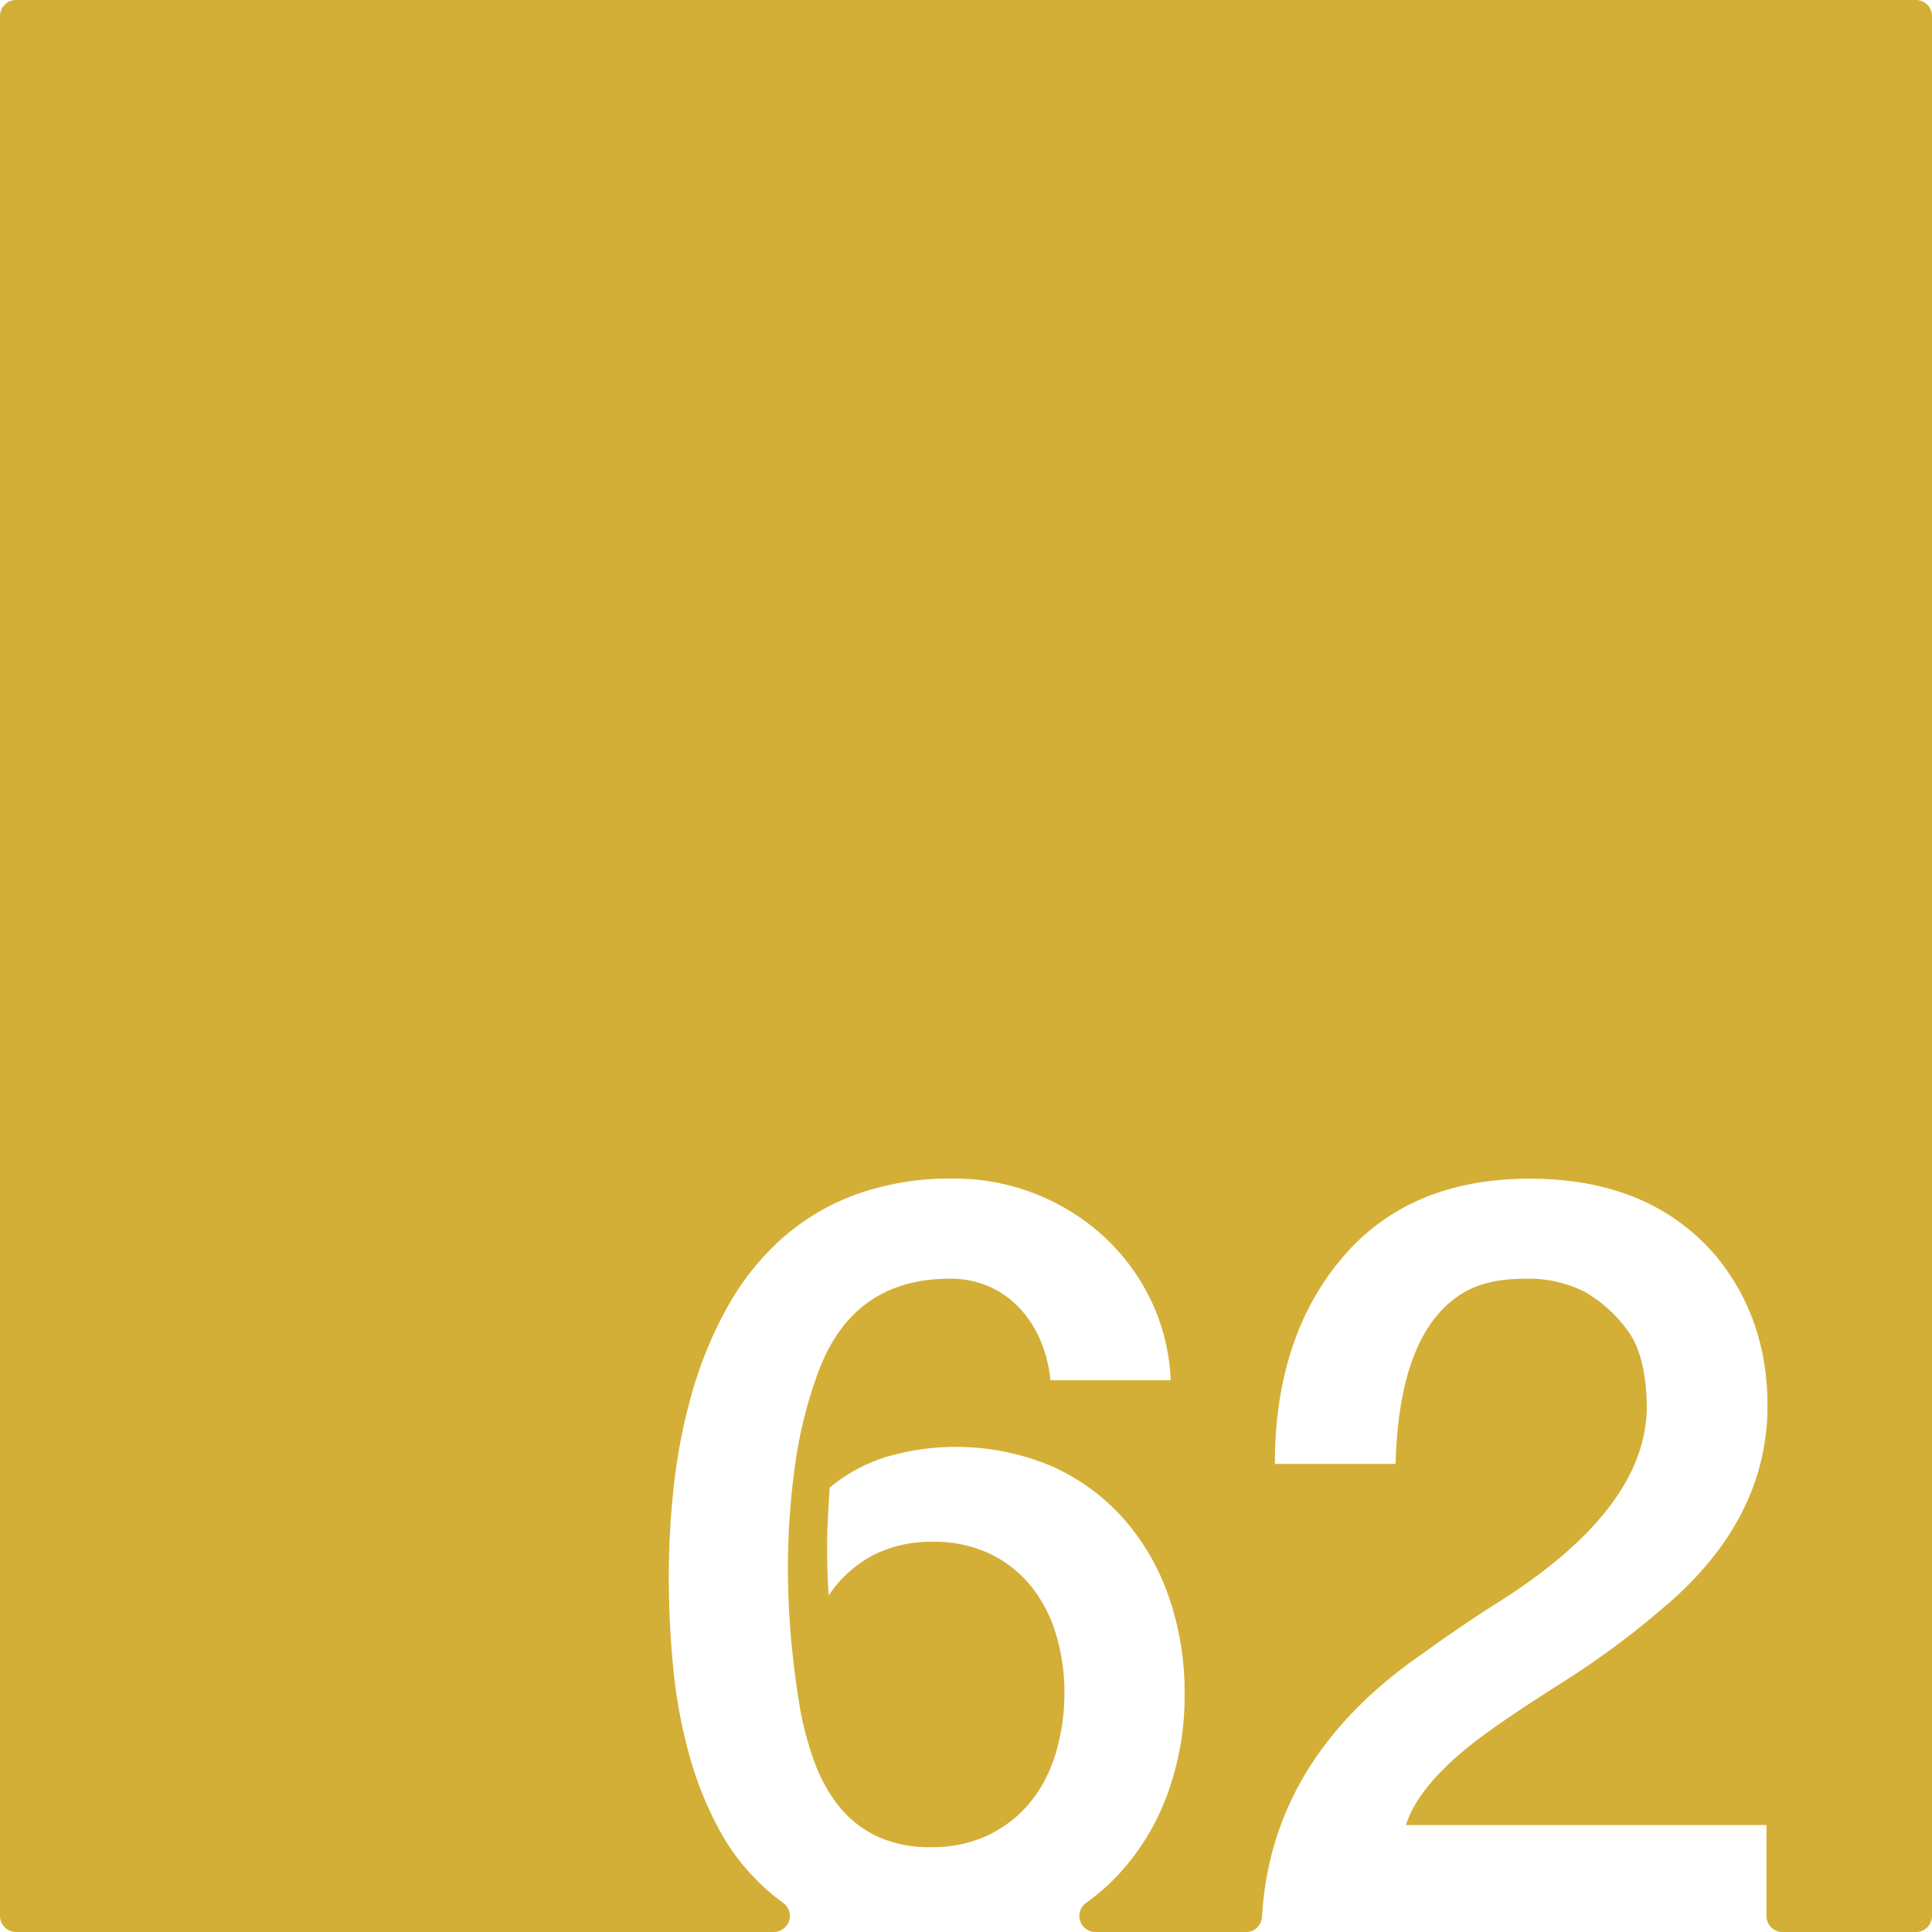 <svg xmlns="http://www.w3.org/2000/svg" width="120mm" height="120mm" viewBox="0 0 340.157 340.158">
  <g id="Zimmernummer">
      <g id="Z-03-062-M">
        <path fill="#D4AF37" stroke="none" d="M337.323,0H2.834A2.834,2.834,0,0,0,0,2.834V337.323a2.835,2.835,0,0,0,2.835,2.835h133.4a2.837,2.837,0,0,0,1.61-5.167q-1.266-.912-2.433-1.92a38.7,38.7,0,0,1-8.719-10.807,62.4,62.4,0,0,1-5.4-13.487,89.883,89.883,0,0,1-2.77-15.258q-.774-7.99-.772-15.984a144.407,144.407,0,0,1,.953-16.484,97.435,97.435,0,0,1,3.224-16.121,71,71,0,0,1,6.04-14.622,46.7,46.7,0,0,1,9.309-11.9,40.717,40.717,0,0,1,13.123-7.993,48.662,48.662,0,0,1,17.483-2.906,38.923,38.923,0,0,1,26.338,10.081,37.134,37.134,0,0,1,8.356,11.216,35.836,35.836,0,0,1,3.542,14.214H184.954a24.1,24.1,0,0,0-1.726-6.9A19.219,19.219,0,0,0,179.6,230.4a16.475,16.475,0,0,0-5.4-3.859,16.749,16.749,0,0,0-6.947-1.409q-16.8,0-22.978,15.894A76.706,76.706,0,0,0,140,257.872a129.7,129.7,0,0,0-1.272,18.119q0,6.63.59,12.941t1.59,12.125a55.838,55.838,0,0,0,2.543,9.309,27.233,27.233,0,0,0,4.314,7.72,19.034,19.034,0,0,0,6.63,5.222,21.644,21.644,0,0,0,9.49,1.907,22.712,22.712,0,0,0,10.445-2.27,21.685,21.685,0,0,0,7.356-5.994A25.1,25.1,0,0,0,186,308.278a37.19,37.19,0,0,0,1.408-10.218,35.547,35.547,0,0,0-1.453-10.218,24.85,24.85,0,0,0-4.36-8.491,20.987,20.987,0,0,0-7.265-5.767,22.892,22.892,0,0,0-10.172-2.134,22.654,22.654,0,0,0-10.263,2.27A21.741,21.741,0,0,0,145.9,280.9q-.273-4.087-.273-8.083,0-2.814.137-5.5t.318-5.4a29.114,29.114,0,0,1,9.944-5.4,43.483,43.483,0,0,1,29.154,1.635,37.186,37.186,0,0,1,12.669,9.264,41.029,41.029,0,0,1,7.947,13.758,51,51,0,0,1,2.77,16.984,50.226,50.226,0,0,1-3.133,18.027,41.845,41.845,0,0,1-8.81,14.168,38.185,38.185,0,0,1-5.416,4.692,2.83,2.83,0,0,0,1.668,5.12h26.5a2.822,2.822,0,0,0,2.822-2.653q1.591-28.09,28.51-46.529,6.355-4.632,13.259-8.991,25.52-16.165,25.975-33.785,0-9.264-3.27-13.8a24.436,24.436,0,0,0-7.538-6.9,21.811,21.811,0,0,0-10.807-2.362q-6.631,0-10.808,2.543-11.171,6.811-11.807,30.062H224.46q0-22.251,11.807-36.237t33.059-13.987q21.252,0,32.877,13.714,8.991,10.989,8.991,26.247,0,20.073-18.255,35.511a149.736,149.736,0,0,1-18.073,13.35q-9.447,6-14.168,9.537-10.809,8.084-13.169,15.439h63.483v16.013a2.835,2.835,0,0,0,2.835,2.835h23.476a2.834,2.834,0,0,0,2.834-2.835V2.834A2.834,2.834,0,0,0,337.323,0Z"/>
      </g>
    </g>
</svg>
